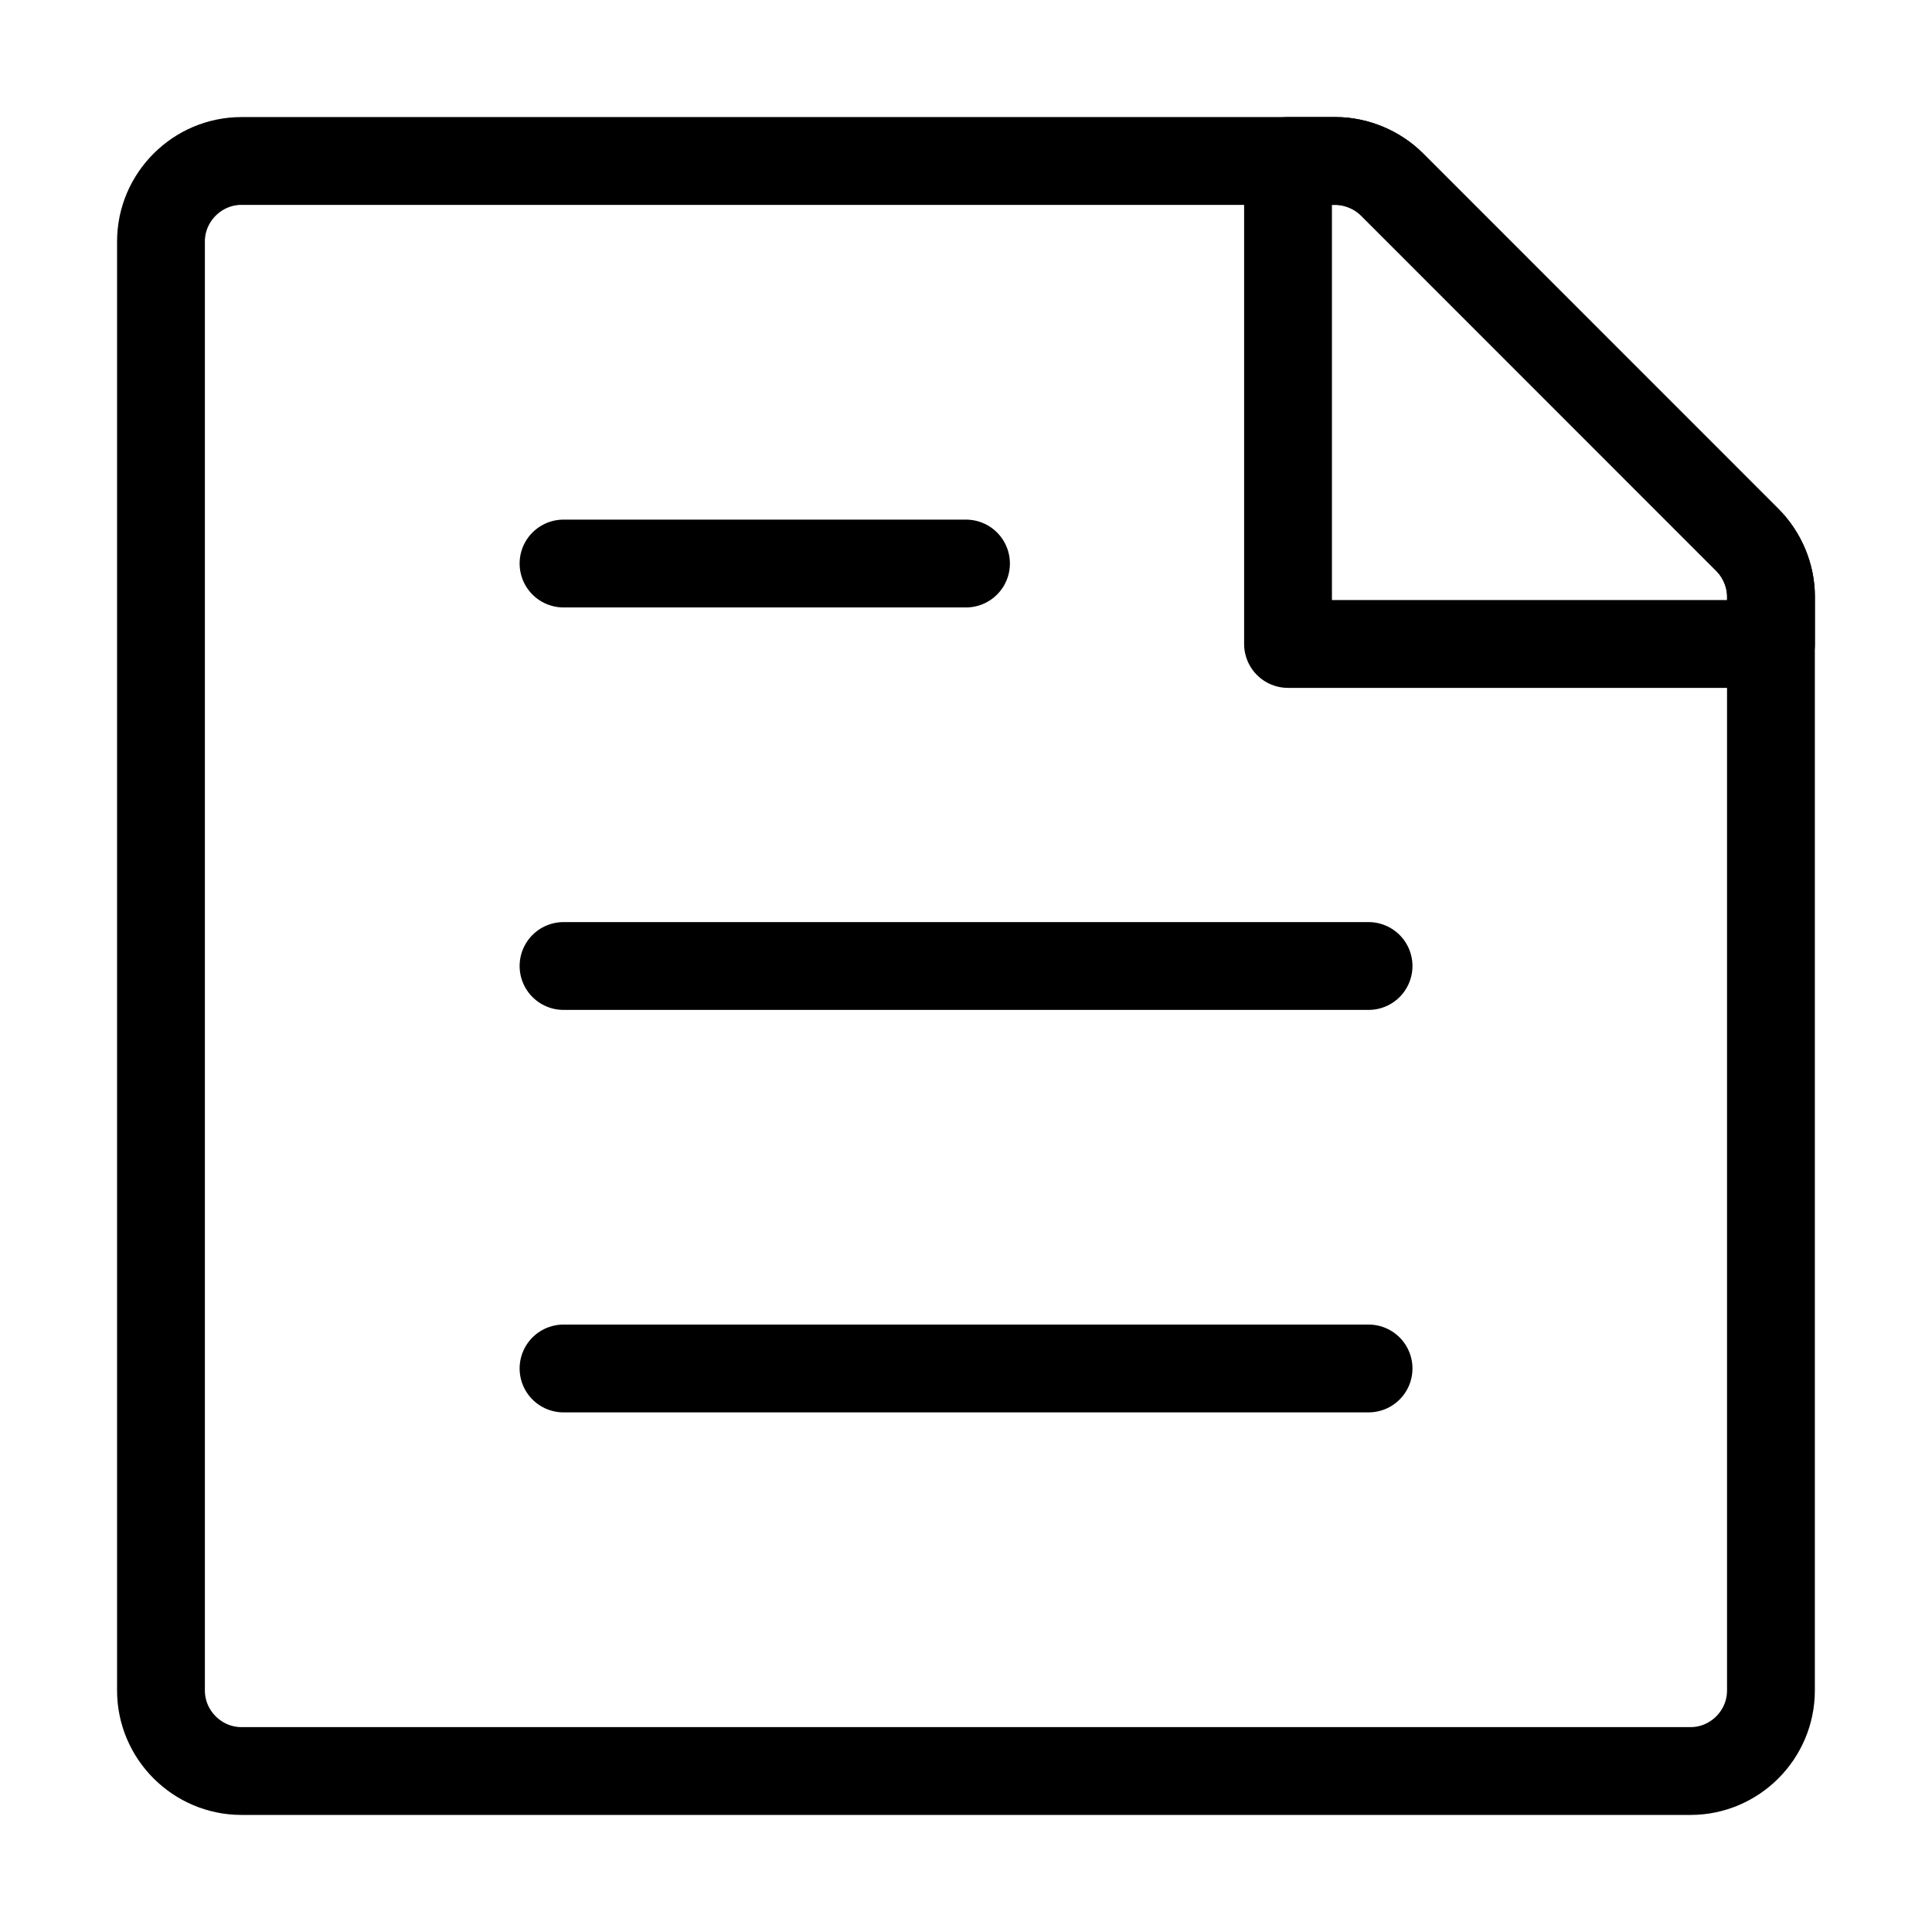 <svg width="22" height="22" viewBox="0 0 22 22" fill="none" xmlns="http://www.w3.org/2000/svg">
	<path
		d="M15.849 2.099L19.891 6.142C20.066 6.316 20.166 6.554 20.166 6.793L20.166 19.25C20.166 19.754 19.754 20.167 19.25 20.167L2.75 20.167C2.246 20.167 1.833 19.754 1.833 19.25L1.833 2.75C1.833 2.246 2.246 1.833 2.75 1.833L15.207 1.833C15.445 1.833 15.684 1.934 15.849 2.099Z"
		stroke="currentColor" stroke-miterlimit="10" stroke-linecap="round" stroke-linejoin="round" />
	<path d="M6.417 15.583L15.584 15.583" stroke="currentColor" stroke-miterlimit="10" stroke-linecap="round"
		stroke-linejoin="round" />
	<path d="M6.417 11L15.584 11L6.417 11Z" fill="currentColor" />
	<path d="M6.417 11L15.584 11" stroke="currentColor" stroke-miterlimit="10" stroke-linecap="round"
		stroke-linejoin="round" />
	<path d="M6.417 6.417L11 6.417" stroke="currentColor" stroke-miterlimit="10" stroke-linecap="round"
		stroke-linejoin="round" />
	<path
		d="M14.667 1.833V7.333L20.167 7.333V6.793C20.167 6.554 20.066 6.316 19.901 6.151L15.85 2.099C15.684 1.934 15.446 1.833 15.208 1.833H14.667Z"
		stroke="currentColor" stroke-miterlimit="10" stroke-linecap="round" stroke-linejoin="round" />
</svg>